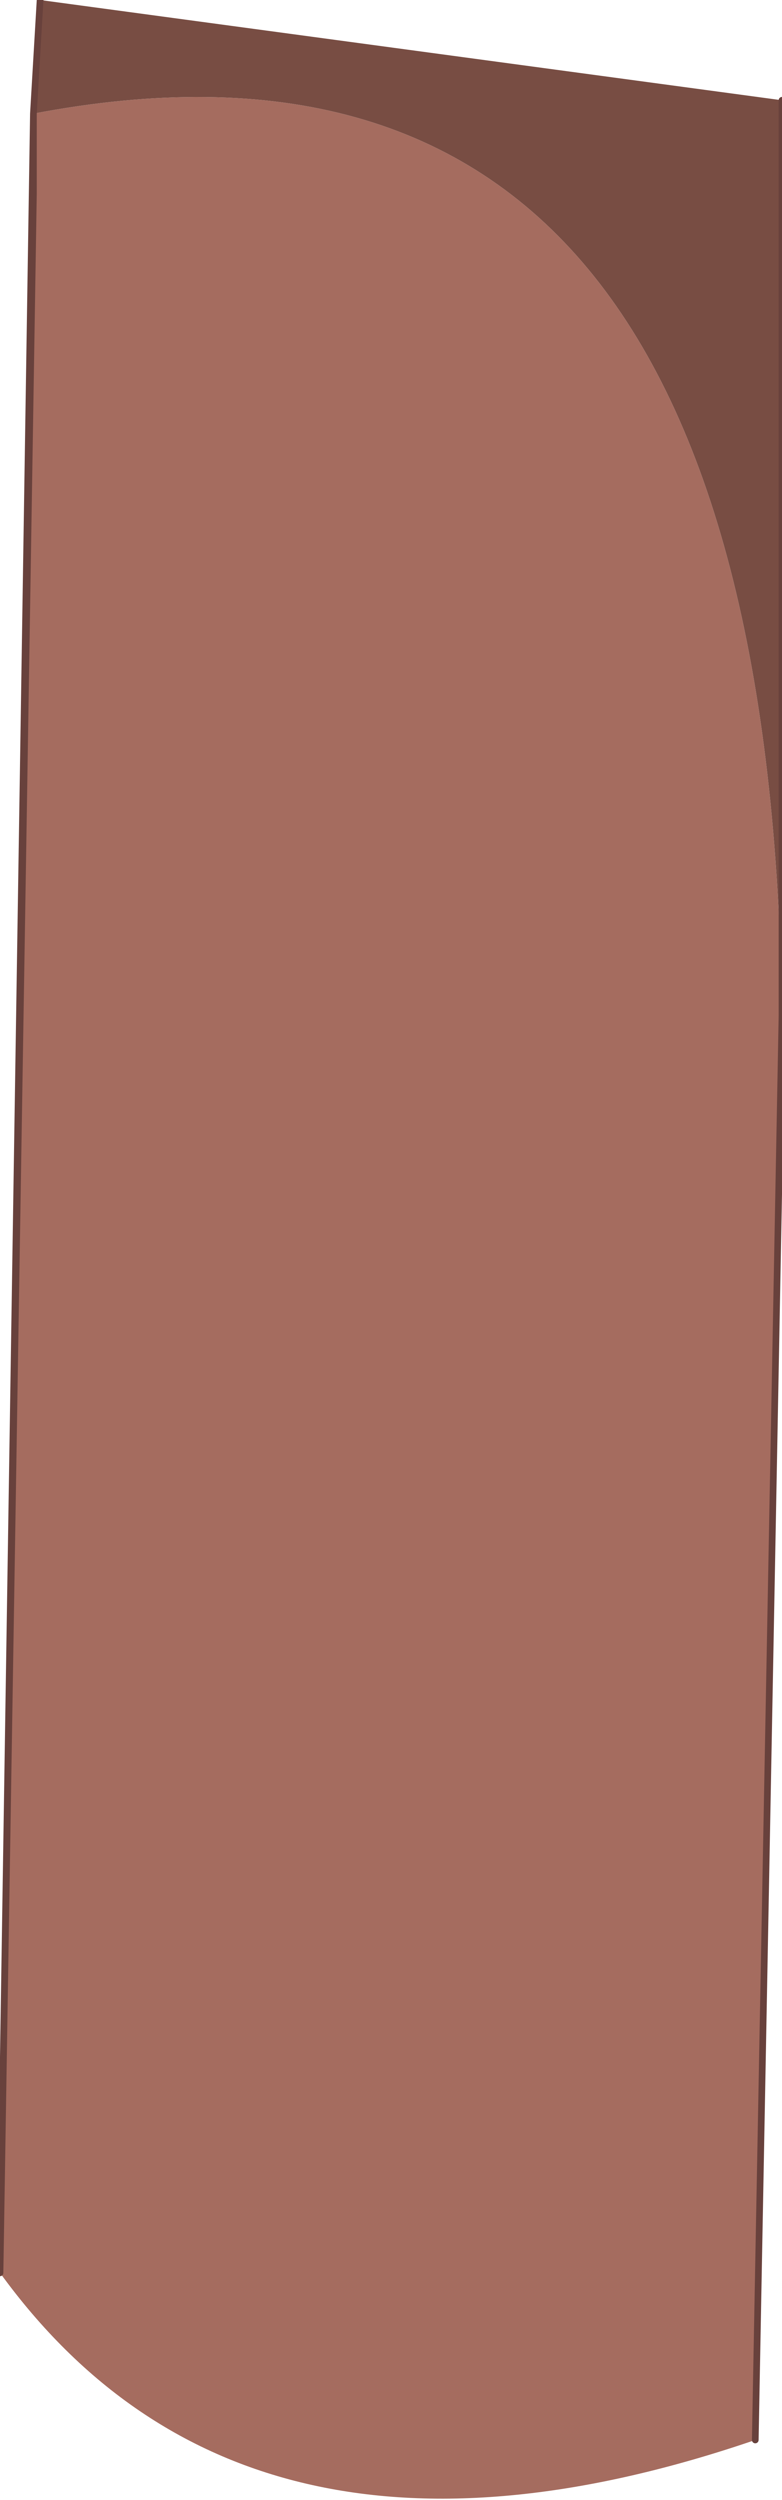 <?xml version="1.0" encoding="UTF-8" standalone="no"?>
<svg xmlns:xlink="http://www.w3.org/1999/xlink" height="18.7px" width="5.85px" xmlns="http://www.w3.org/2000/svg">
  <g transform="matrix(1.0, 0.0, 0.0, 1.0, 2.95, 7.15)">
    <path d="M2.9 0.45 L2.7 11.1 Q-1.1 12.4 -2.95 9.85 L-2.7 -5.7 -2.7 -6.3 Q2.8 -7.35 2.9 0.45" fill="#a56c5f" fill-rule="evenodd" stroke="none"/>
    <path d="M-2.7 -6.3 L-2.65 -7.15 2.9 -6.4 2.9 0.45 Q2.8 -7.35 -2.7 -6.3" fill="#784d43" fill-rule="evenodd" stroke="none"/>
    <path d="M-2.7 -6.3 L-2.65 -7.15 M2.9 -6.4 L2.9 0.45 2.7 11.1 M-2.95 9.85 L-2.7 -5.7 -2.7 -6.3 Z" fill="none" stroke="#68413c" stroke-linecap="round" stroke-linejoin="round" stroke-width="0.05"/>
  </g>
</svg>
